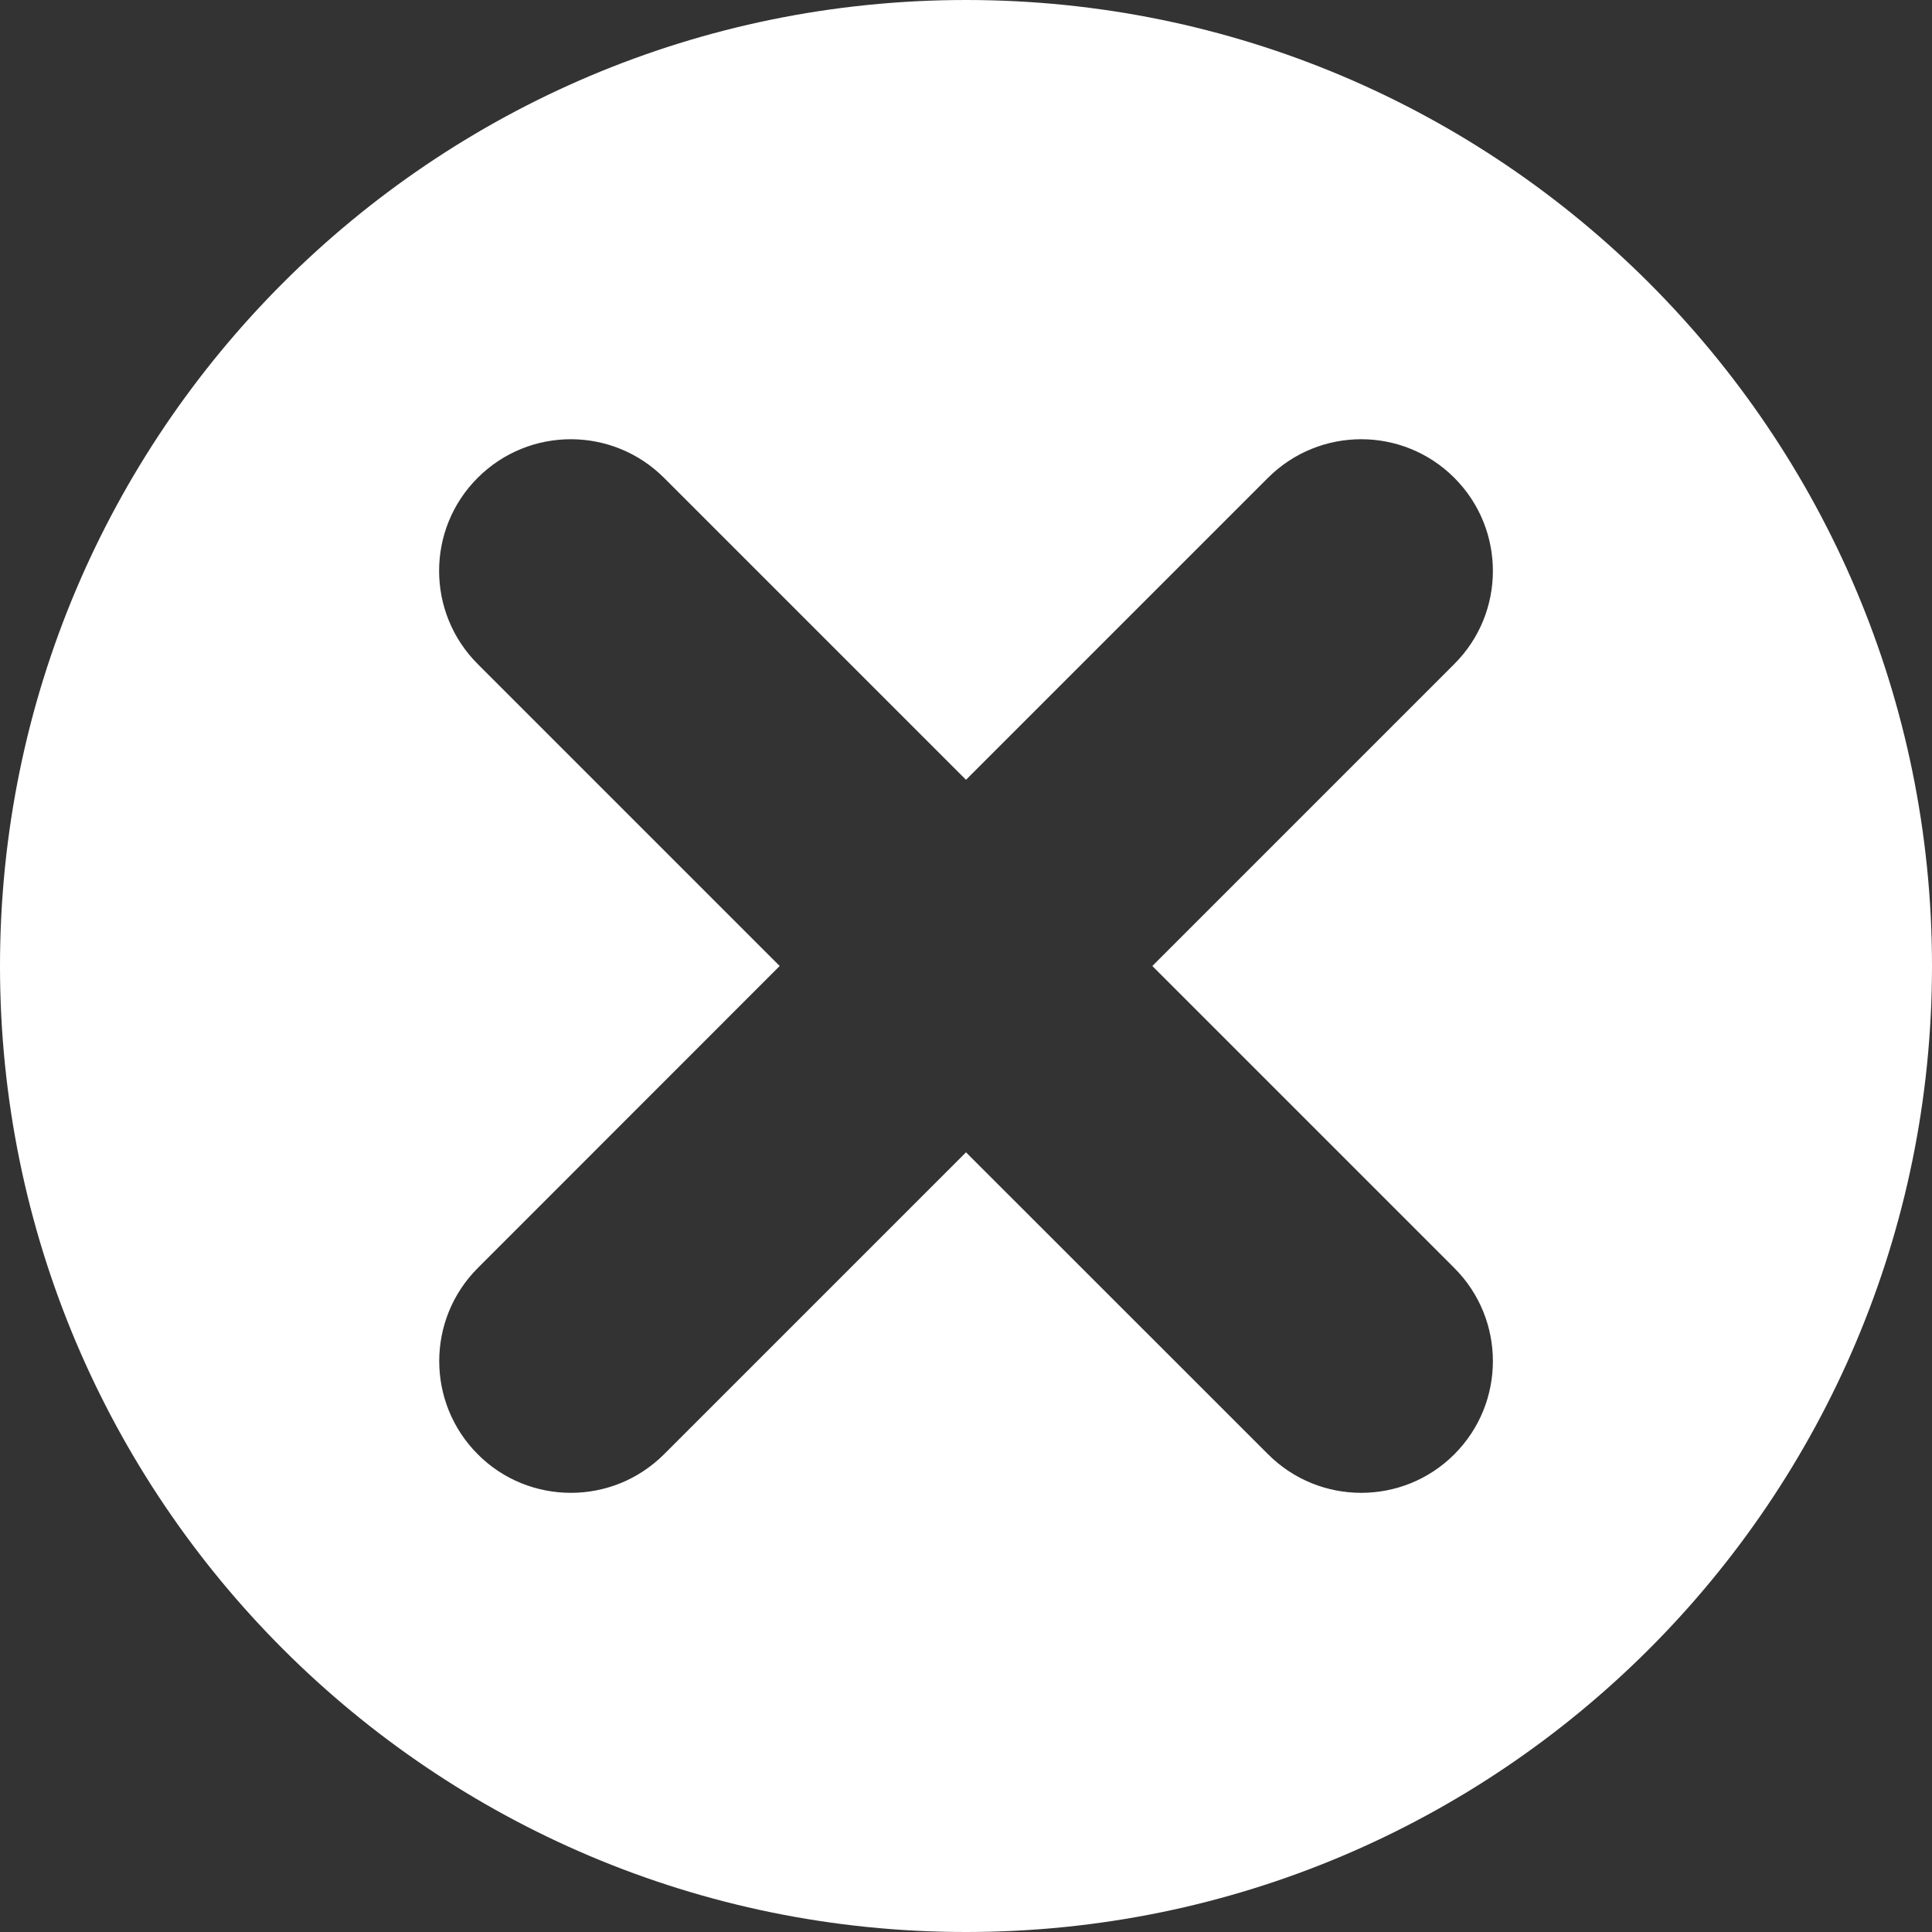 <?xml version="1.0" encoding="utf-8"?>
<!DOCTYPE svg PUBLIC "-//W3C//DTD SVG 1.1//EN" "http://www.w3.org/Graphics/SVG/1.1/DTD/svg11.dtd">
<svg version="1.1" id="Layer_1" xmlns="http://www.w3.org/2000/svg" xmlns:xlink="http://www.w3.org/1999/xlink" x="0px" y="0px"
	 width="16px" height="16px" viewBox="0 0 16 16" enable-background="new 0 0 16 16" xml:space="preserve">
<rect x="0" y="0" width="16" height="16" fill="#333333" stroke="none"/>
<path fill="#FFFFFF" d="M8,0C3.582,0,0,3.582,0,8s3.582,8,8,8c4.419,0,8-3.582,8-8S12.419,0,8,0z M12.044,10.501
	c0.426,0.426,0.426,1.117,0,1.543c-0.213,0.213-0.492,0.319-0.771,0.319s-0.558-0.106-0.771-0.319L8,9.543l-2.501,2.501
	c-0.214,0.213-0.492,0.319-0.771,0.319s-0.559-0.106-0.771-0.319c-0.426-0.426-0.426-1.117,0-1.543L6.457,8L3.956,5.499
	c-0.426-0.426-0.426-1.117,0-1.542c0.426-0.426,1.116-0.426,1.543,0L8,6.458l2.501-2.501c0.427-0.426,1.117-0.426,1.543,0
	c0.426,0.426,0.426,1.117,0,1.542L9.543,8L12.044,10.501z"/>
</svg>

